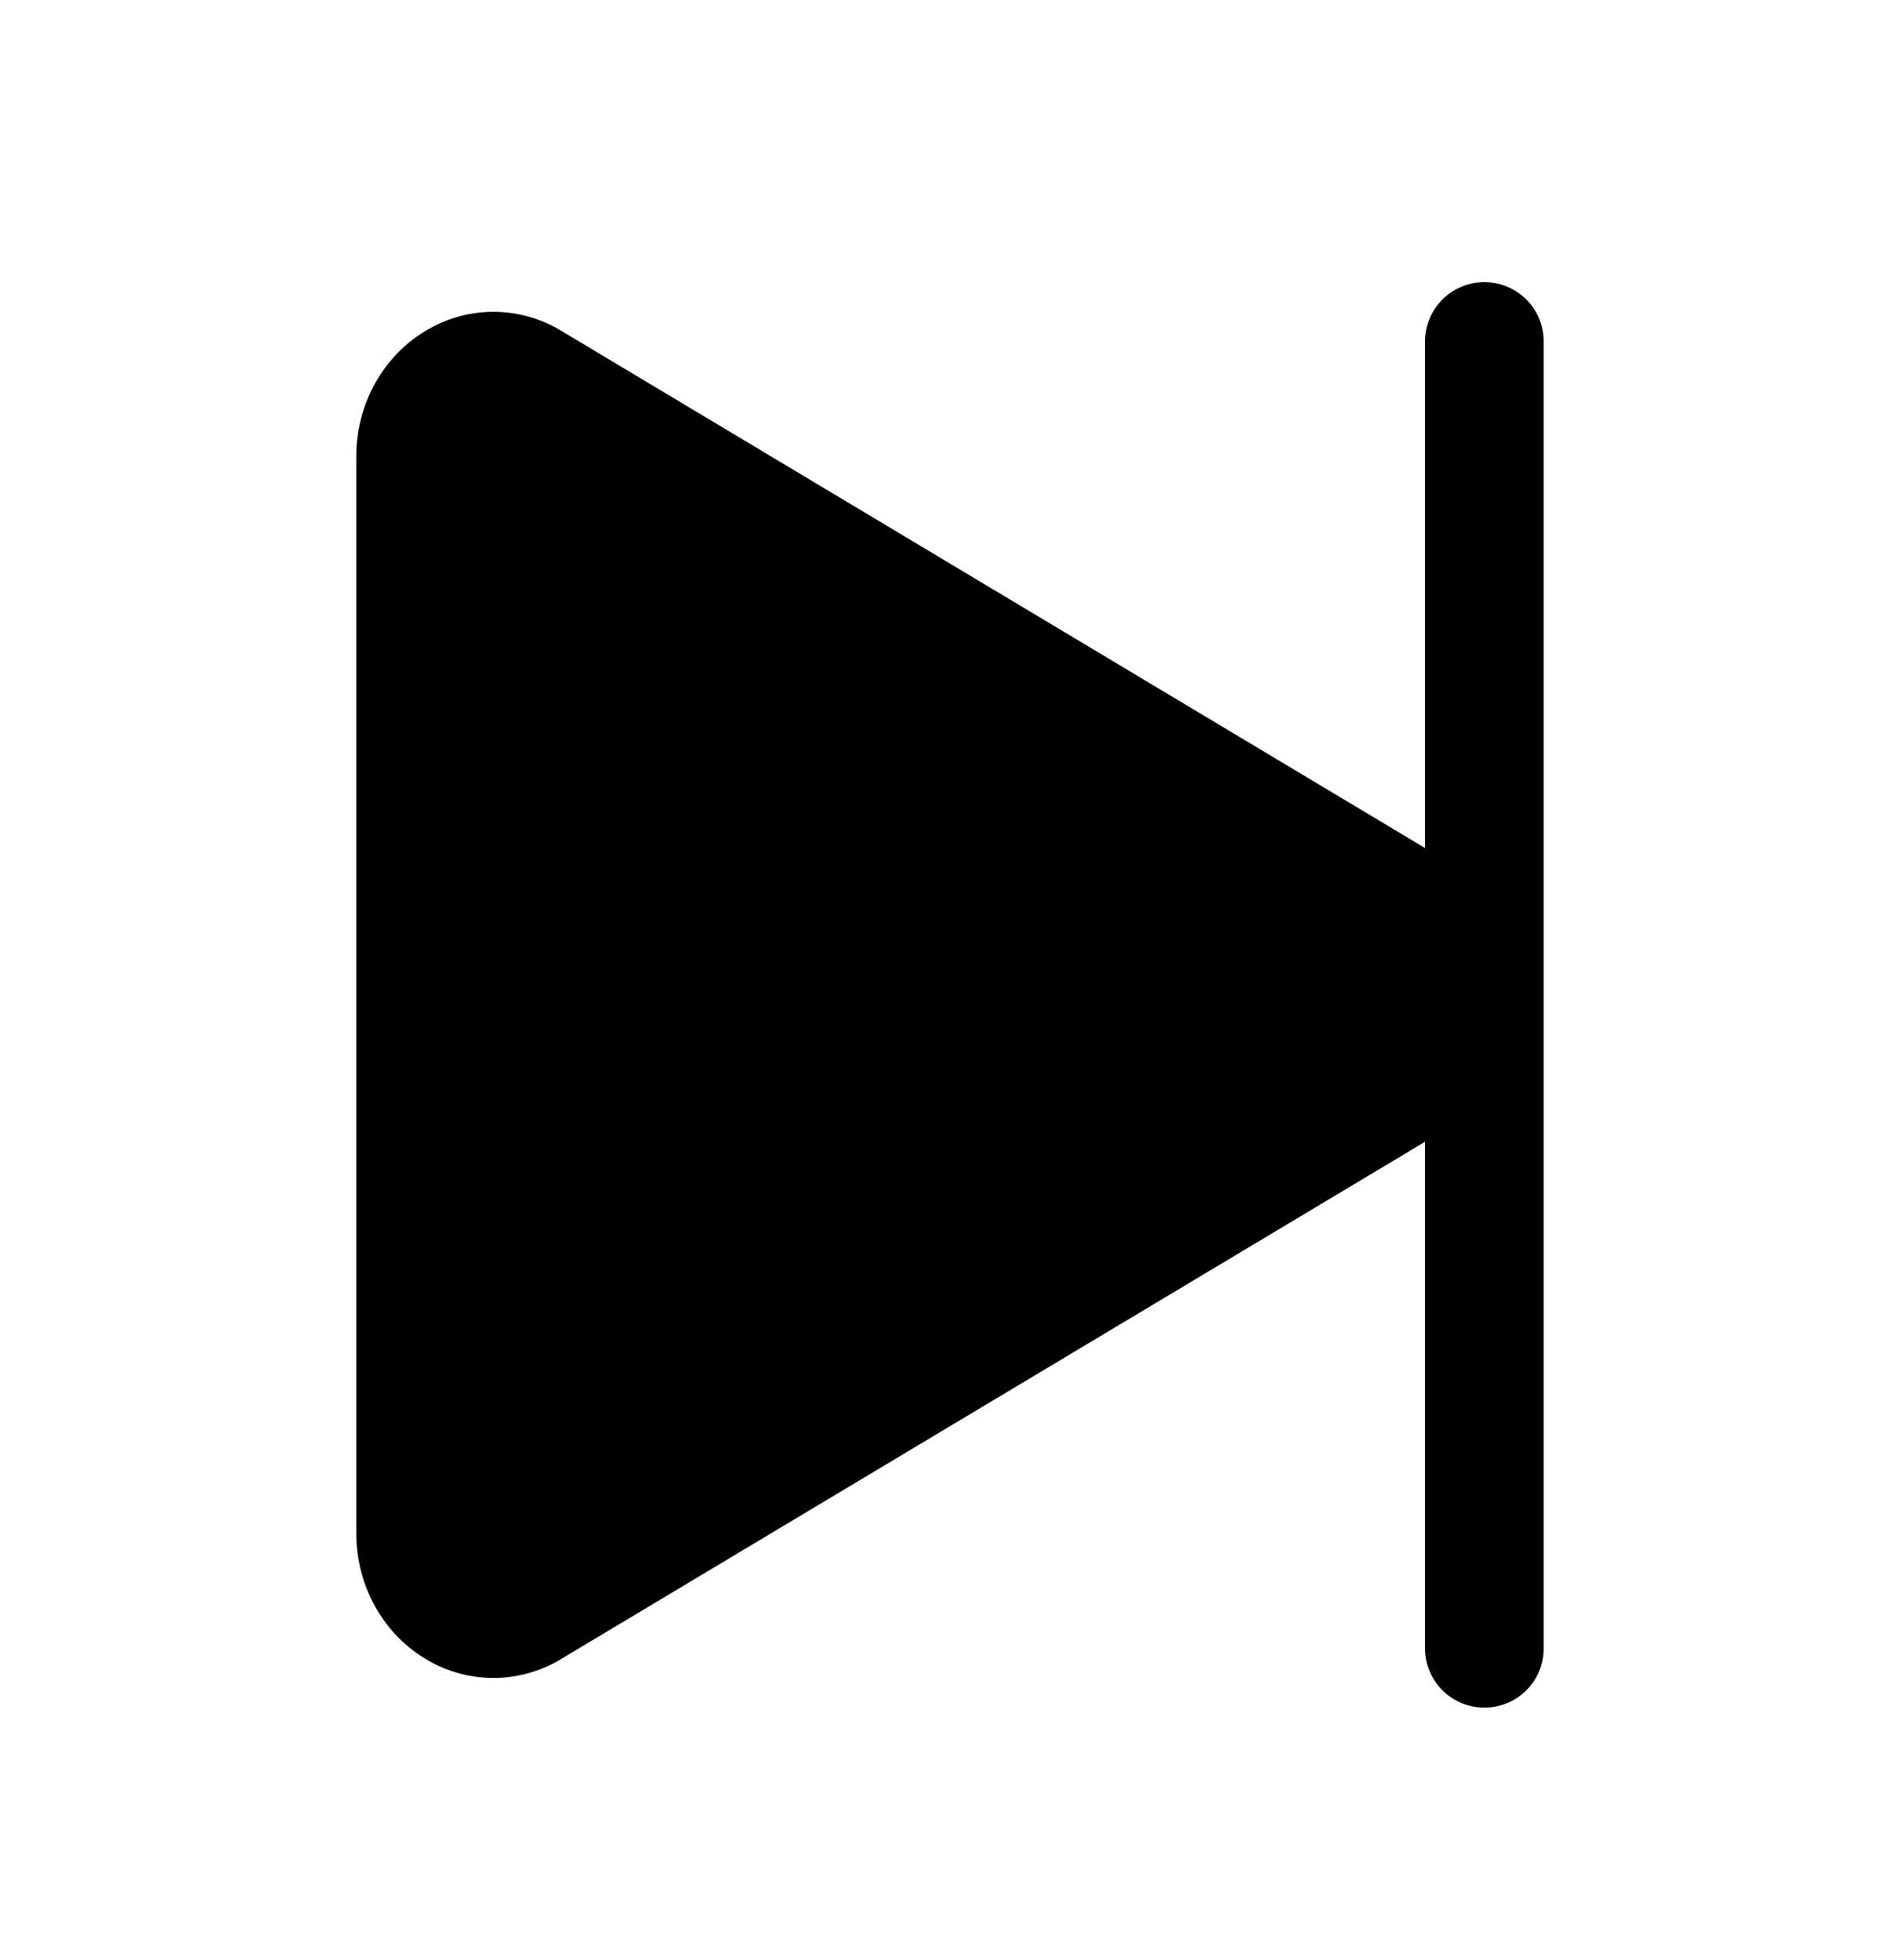 <svg width="32" height="33" viewBox="0 0 32 33" fill="none" xmlns="http://www.w3.org/2000/svg">
<path d="M25 4.75C24.735 4.75 24.48 4.855 24.293 5.043C24.105 5.23 24 5.485 24 5.75V14.277L9.452 5.569C9.116 5.365 8.731 5.255 8.338 5.25C7.945 5.245 7.557 5.346 7.216 5.542C6.466 5.967 6 6.789 6 7.687V25.812C6 26.711 6.466 27.533 7.216 27.958C7.557 28.154 7.945 28.255 8.338 28.25C8.731 28.245 9.116 28.134 9.452 27.93L24 19.223V27.75C24 28.015 24.105 28.27 24.293 28.457C24.48 28.645 24.735 28.75 25 28.75C25.265 28.75 25.52 28.645 25.707 28.457C25.895 28.27 26 28.015 26 27.75V5.75C26 5.485 25.895 5.23 25.707 5.043C25.52 4.855 25.265 4.75 25 4.75Z" fill="currentColor"/>
</svg>
